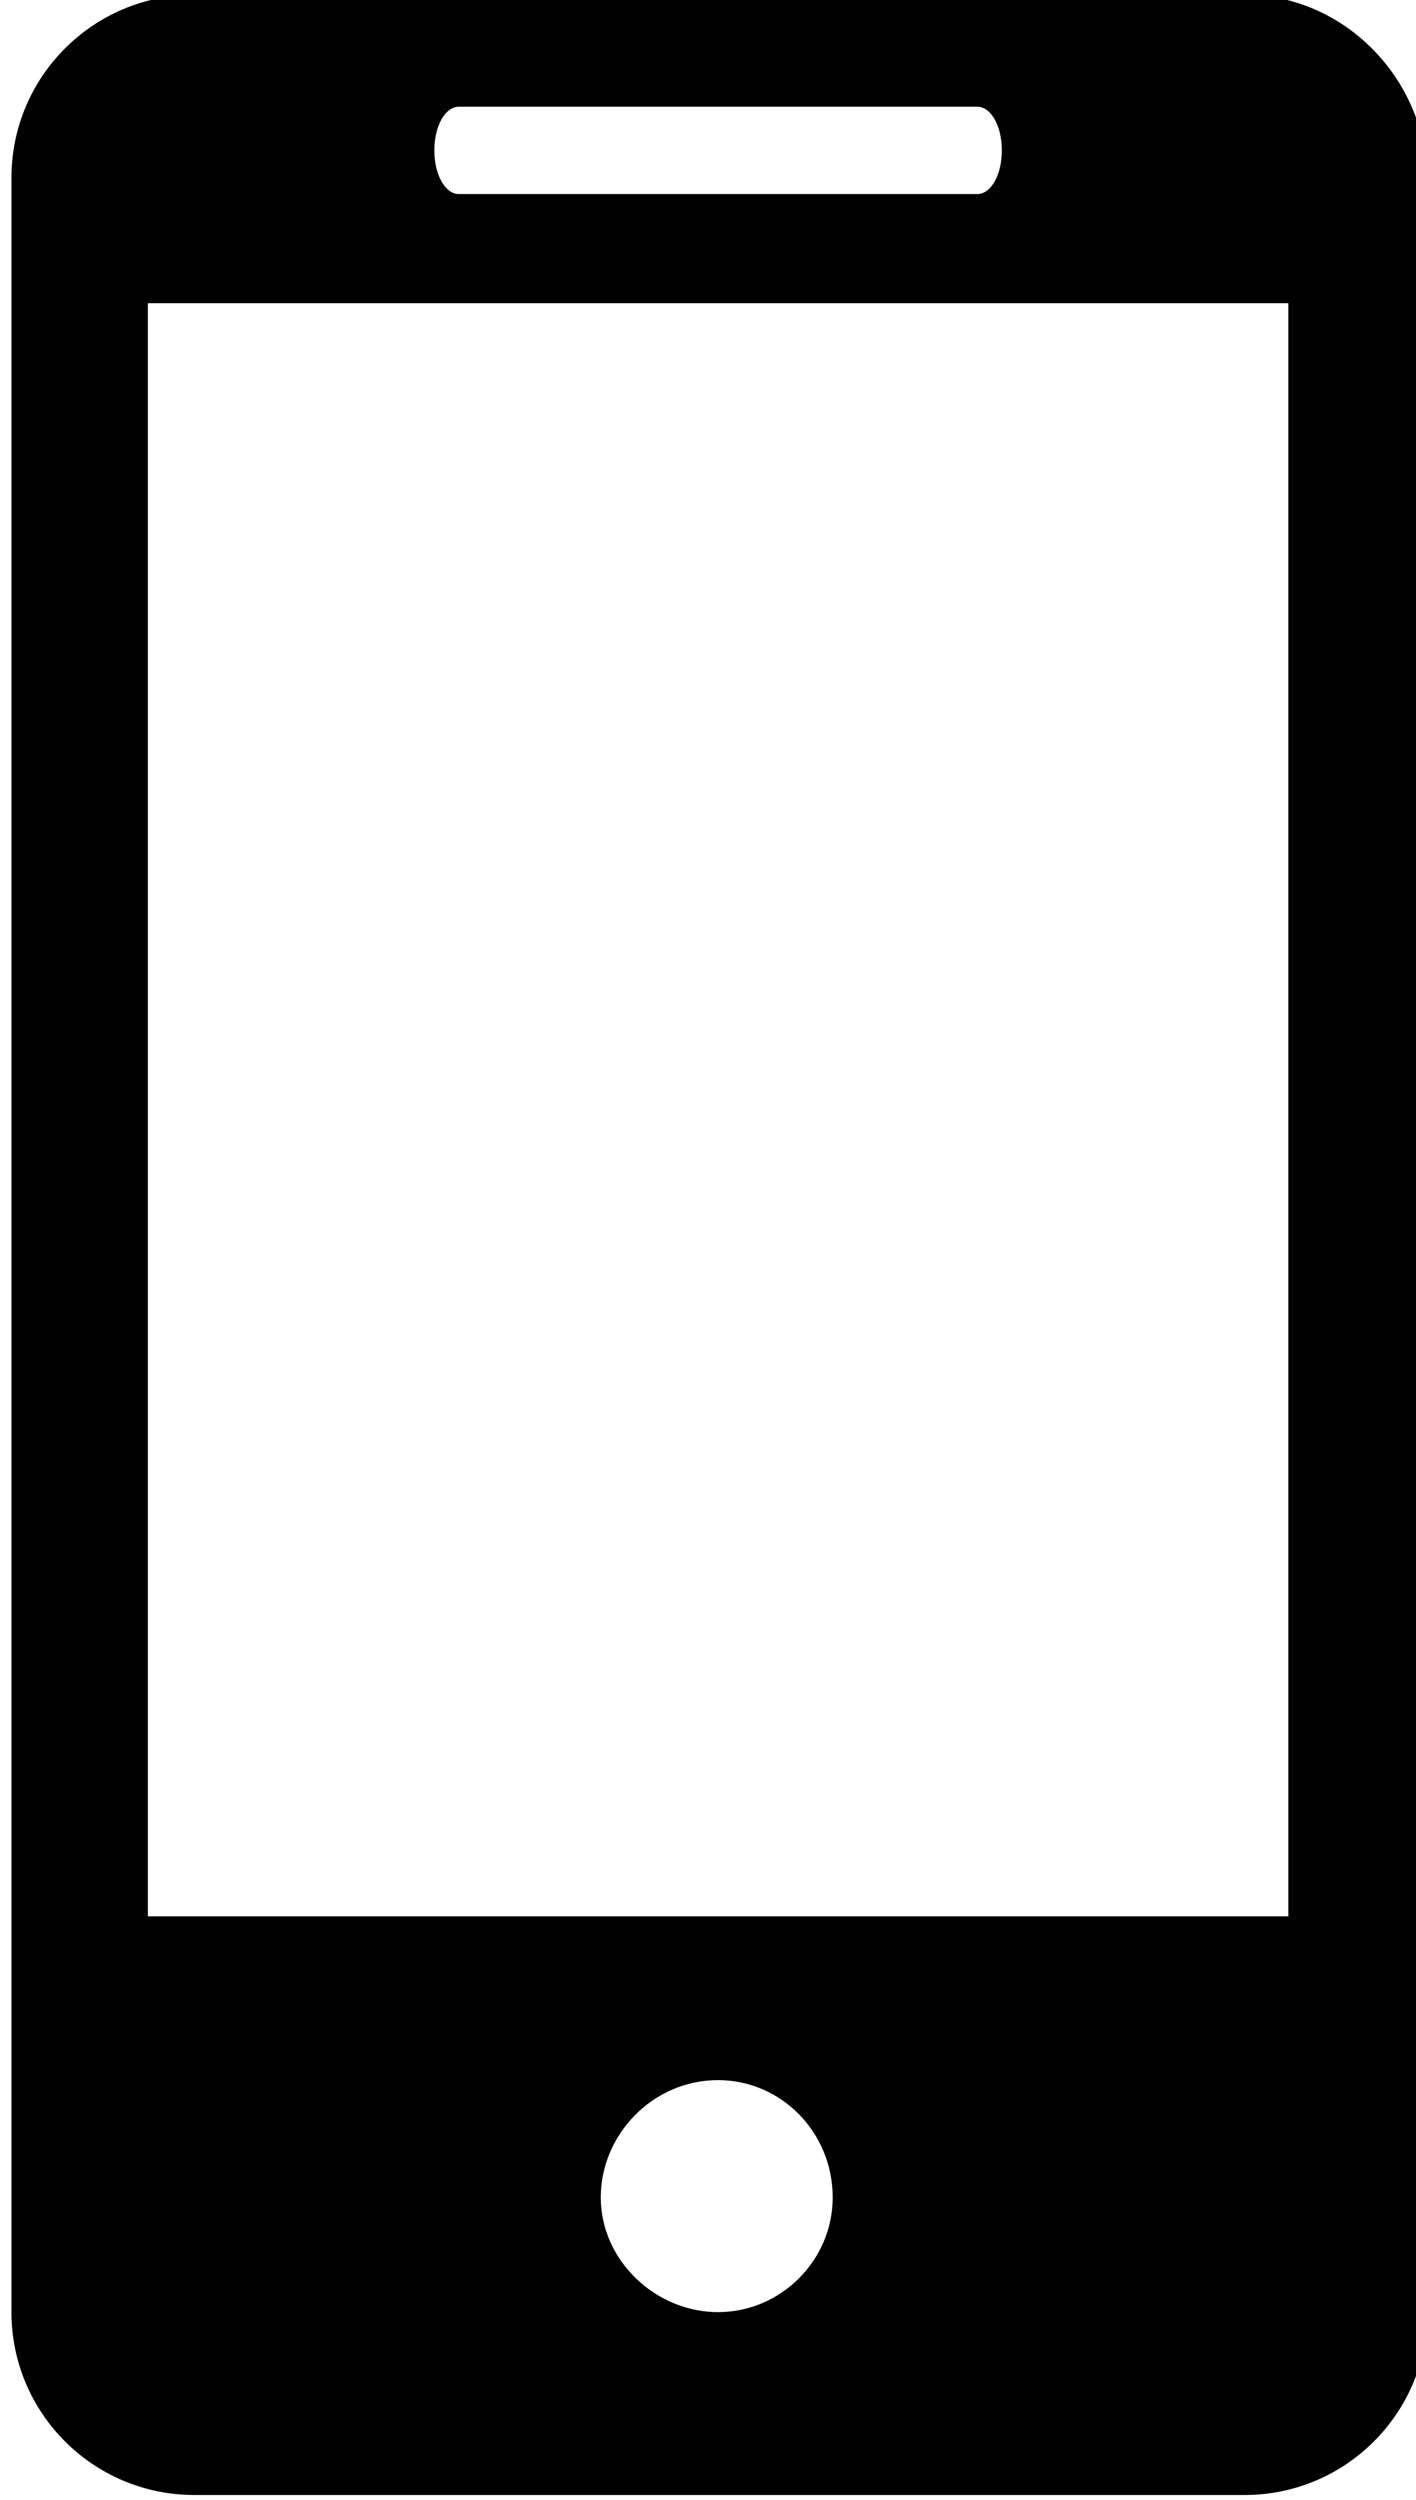 <?xml version="1.0" encoding="utf-8"?>
<!-- Generator: Adobe Illustrator 25.4.1, SVG Export Plug-In . SVG Version: 6.00 Build 0)  -->
<svg version="1.1" id="Layer_1" xmlns="http://www.w3.org/2000/svg" xmlns:xlink="http://www.w3.org/1999/xlink" x="0px" y="0px"
	 viewBox="0 0 51.9 91.6" style="enable-background:new 0 0 51.9 91.6;" xml:space="preserve">
<style type="text/css">
	.st0{fill:#010101;}
</style>
<path class="st0" d="M45.62-0.19H7.12c-3.7,0-6.7,3-6.7,6.7v78.2c0,3.7,3,6.7,6.7,6.7h38.5c3.7,0,6.7-3,6.7-6.7V6.51
	C52.22,2.81,49.22-0.19,45.62-0.19L45.62-0.19z M16.82,3.91h19c0.5,0,0.9,0.7,0.9,1.6c0,0.9-0.4,1.6-0.9,1.6h-19
	c-0.5,0-0.9-0.7-0.9-1.6S16.32,3.91,16.82,3.91L16.82,3.91z M26.32,84.71c-2.3,0-4.3-1.9-4.3-4.2c0-2.3,1.9-4.3,4.3-4.3
	c2.3,0,4.2,1.9,4.2,4.3C30.52,82.81,28.62,84.71,26.32,84.71L26.32,84.71z M47.22,70.21H5.42v-59.1h41.8V70.21z"/>
</svg>
